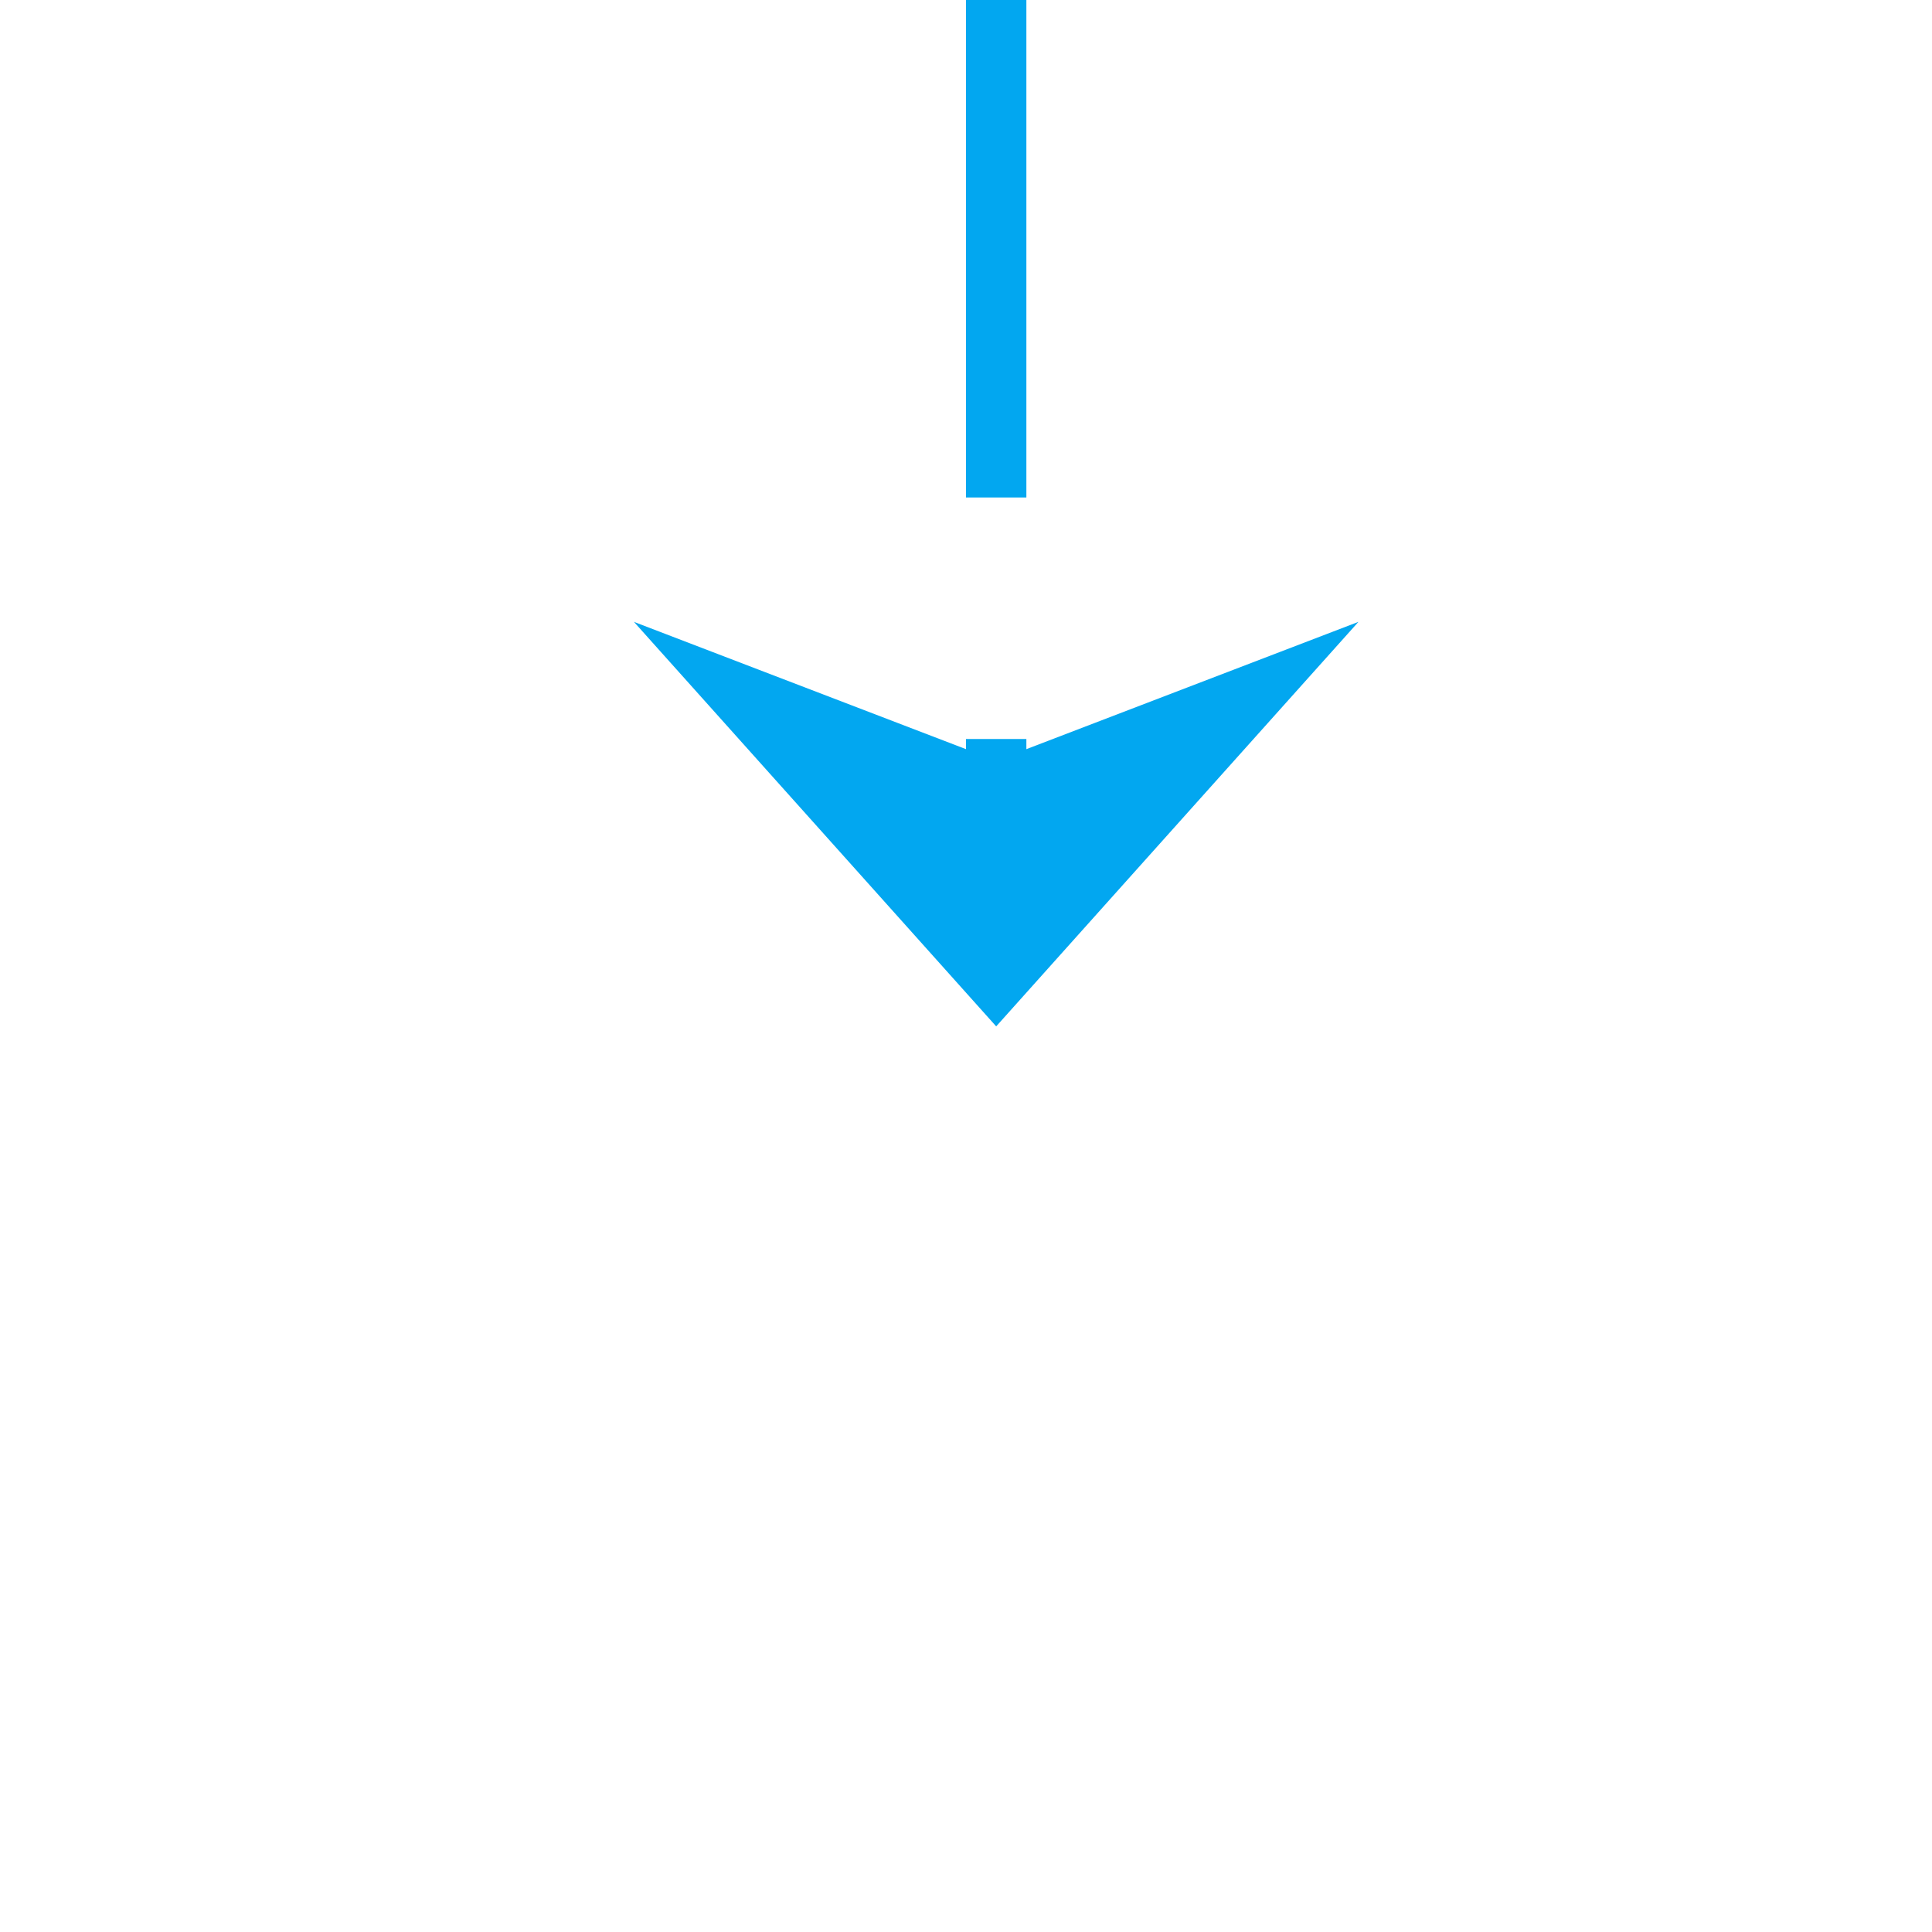 ﻿<?xml version="1.0" encoding="utf-8"?>
<svg version="1.1" xmlns:xlink="http://www.w3.org/1999/xlink" width="32px" height="32px" preserveAspectRatio="xMinYMid meet" viewBox="519 961  32 30" xmlns="http://www.w3.org/2000/svg">
  <path d="M 74.5 792  L 74.5 913  A 5 5 0 0 0 79.5 918.5 L 530 918.5  A 5 5 0 0 1 535.5 923.5 L 535.5 976  " stroke-width="1" stroke-dasharray="9,4" stroke="#02a7f0" fill="none" />
  <path d="M 529.5 970.3  L 535.5 977  L 541.5 970.3  L 535.5 972.6  L 529.5 970.3  Z " fill-rule="nonzero" fill="#02a7f0" stroke="none" />
</svg>